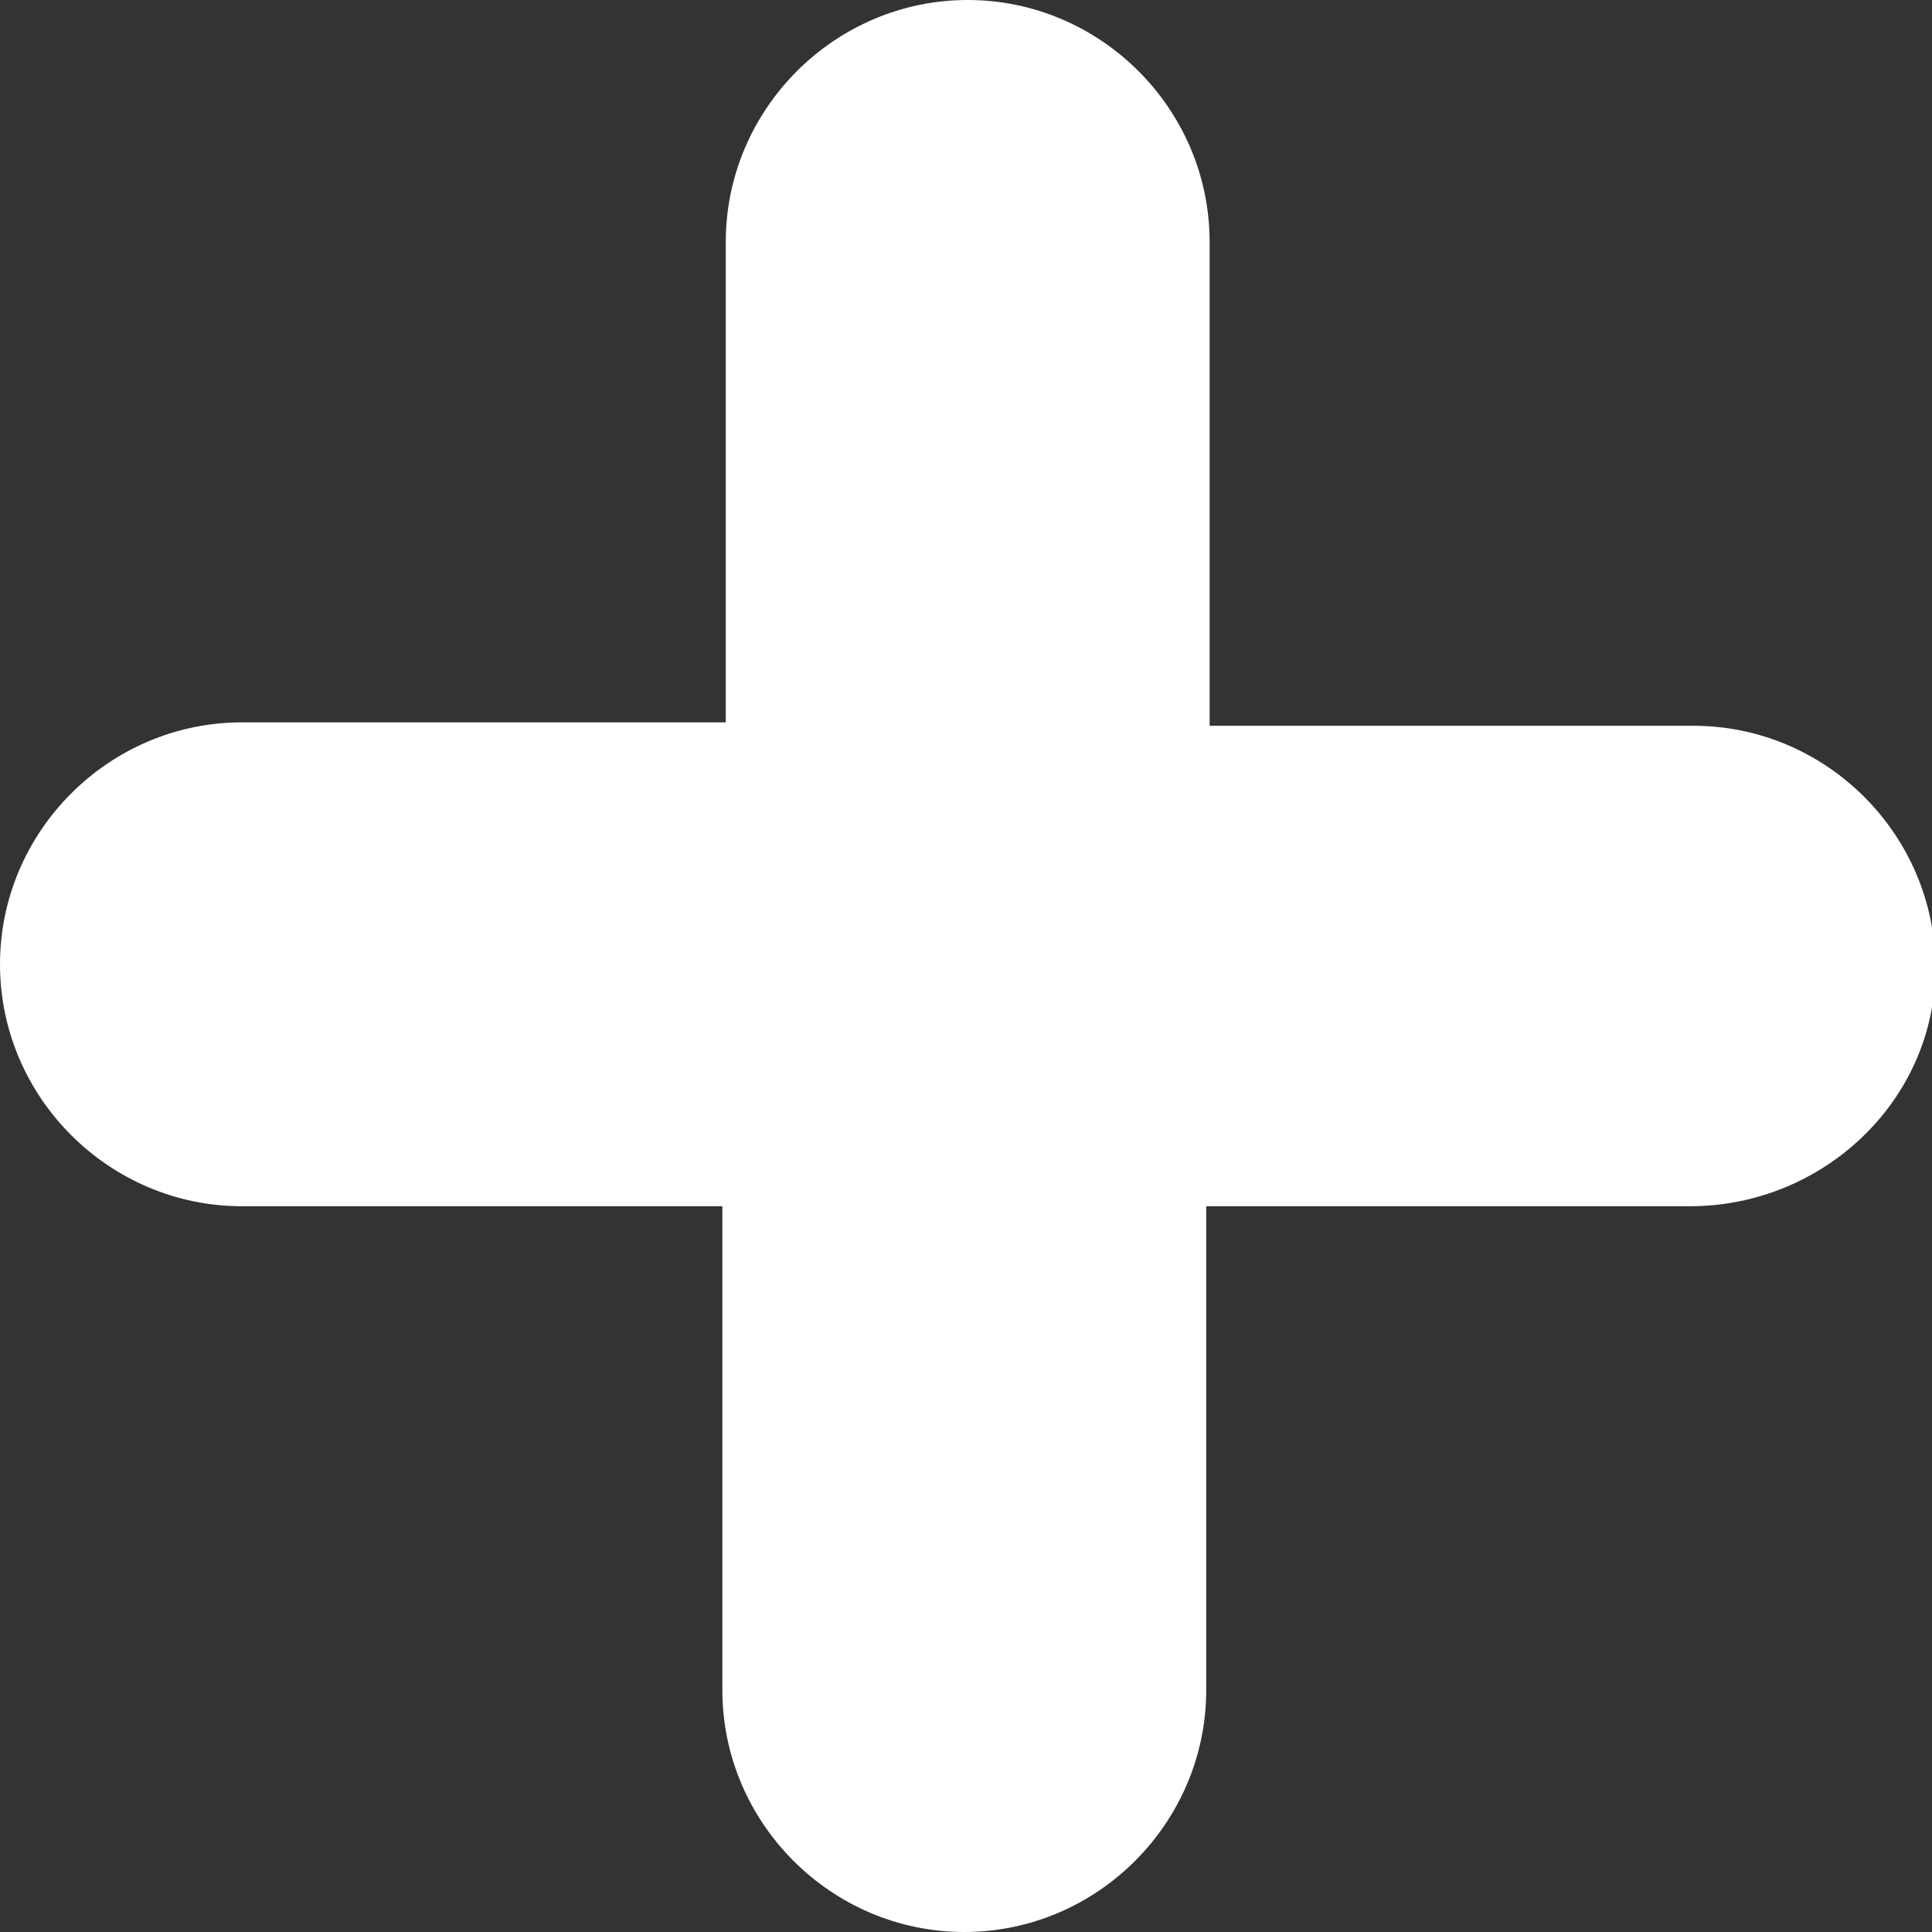 <?xml version="1.0" encoding="utf-8"?>
<!-- Generator: Adobe Illustrator 21.0.0, SVG Export Plug-In . SVG Version: 6.00 Build 0)  -->
<svg version="1.1" id="Capa_1" xmlns="http://www.w3.org/2000/svg" xmlns:xlink="http://www.w3.org/1999/xlink" x="0px" y="0px"
	 viewBox="0 0 56.7 56.7" style="enable-background:new 0 0 56.7 56.7;" xml:space="preserve">
<rect x="0" y="0" width="56.7" height="56.7" fill="#333333" stroke="none"/>
<style type="text/css">
	.st0{fill:#FFFFFF;}
</style>
<path class="st0" d="M49.6,35.4H35.4v14.2c0,3.9-3.2,7.1-7.1,7.1s-7.1-3.2-7.1-7.1V35.4H7.1c-3.9,0-7.1-3.2-7.1-7.1s3.2-7.1,7.1-7.1
	h14.2V7.1c0-3.9,3.2-7.1,7.1-7.1s7.1,3.2,7.1,7.1v14.2h14.2c3.9,0,7.1,3.2,7.1,7.1S53.5,35.4,49.6,35.4z"/>
</svg>
